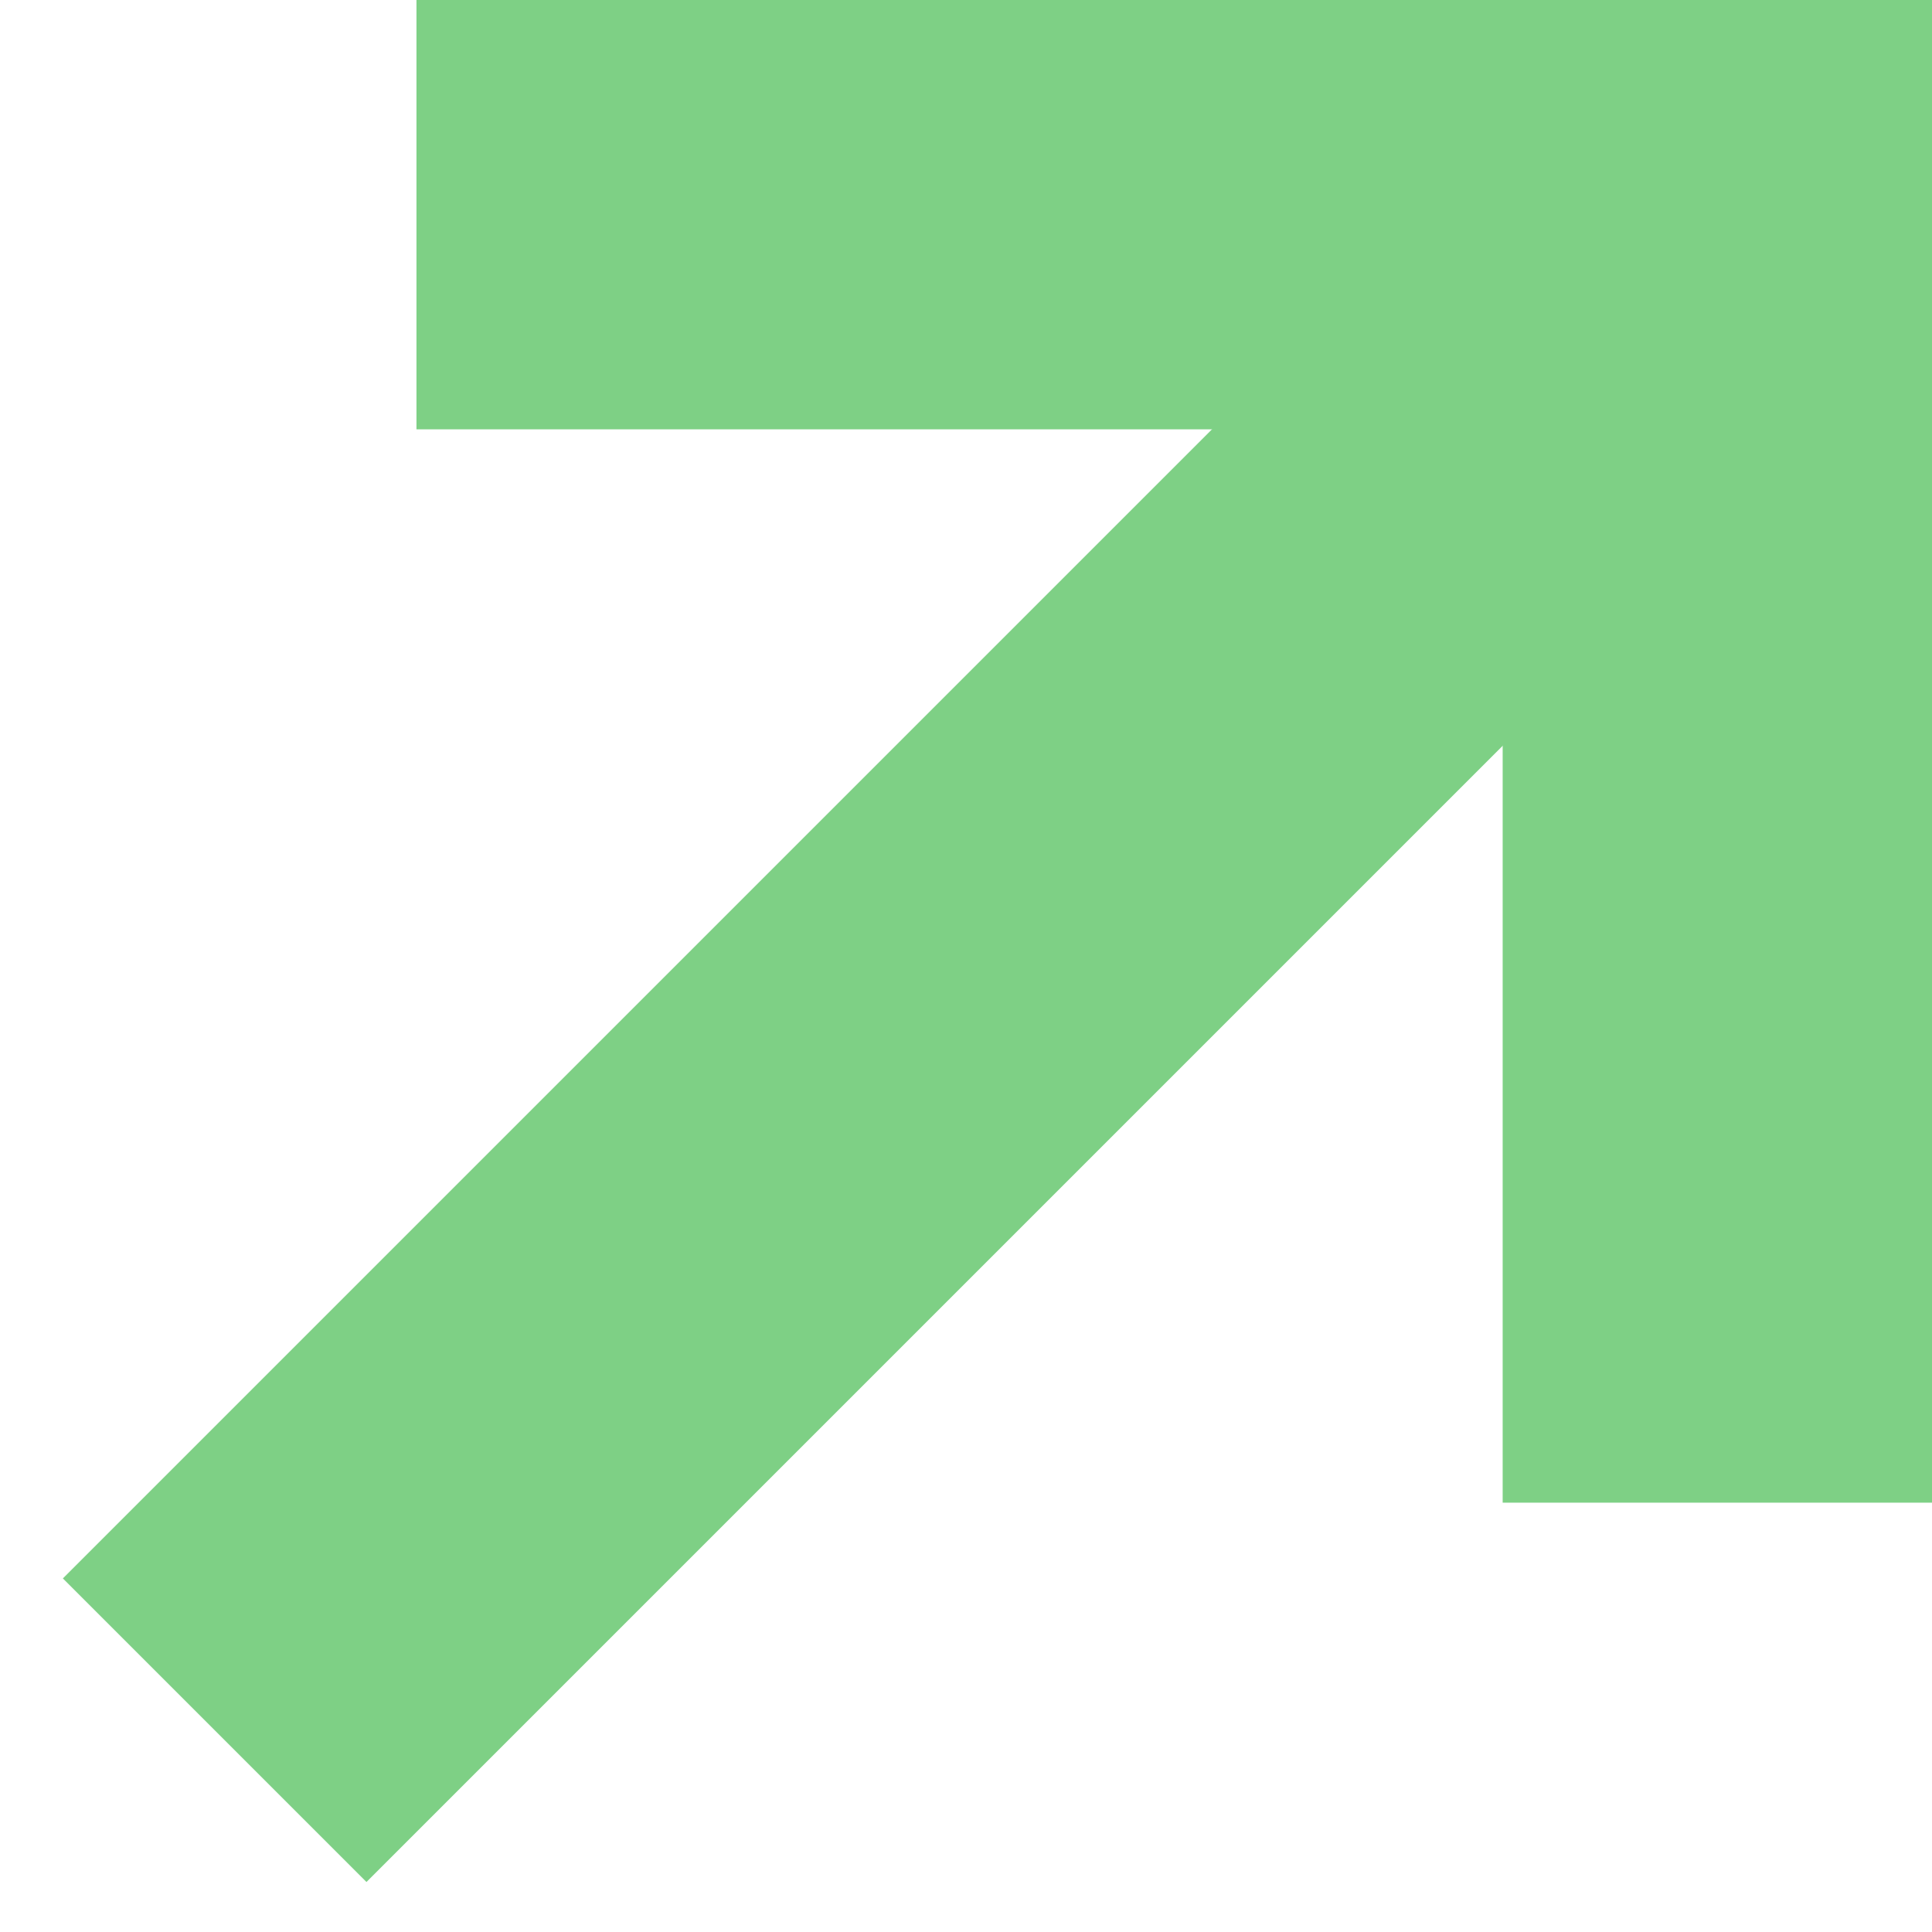 <svg xmlns="http://www.w3.org/2000/svg" width="9" height="9" viewBox="0 0 9 9"><g fill="none" fill-rule="evenodd" stroke="#7ED085" stroke-width="2"><path d="M1.94 1H8v6"/><path d="M8.06 1L2.565 6.495 1 8.06"/></g></svg>